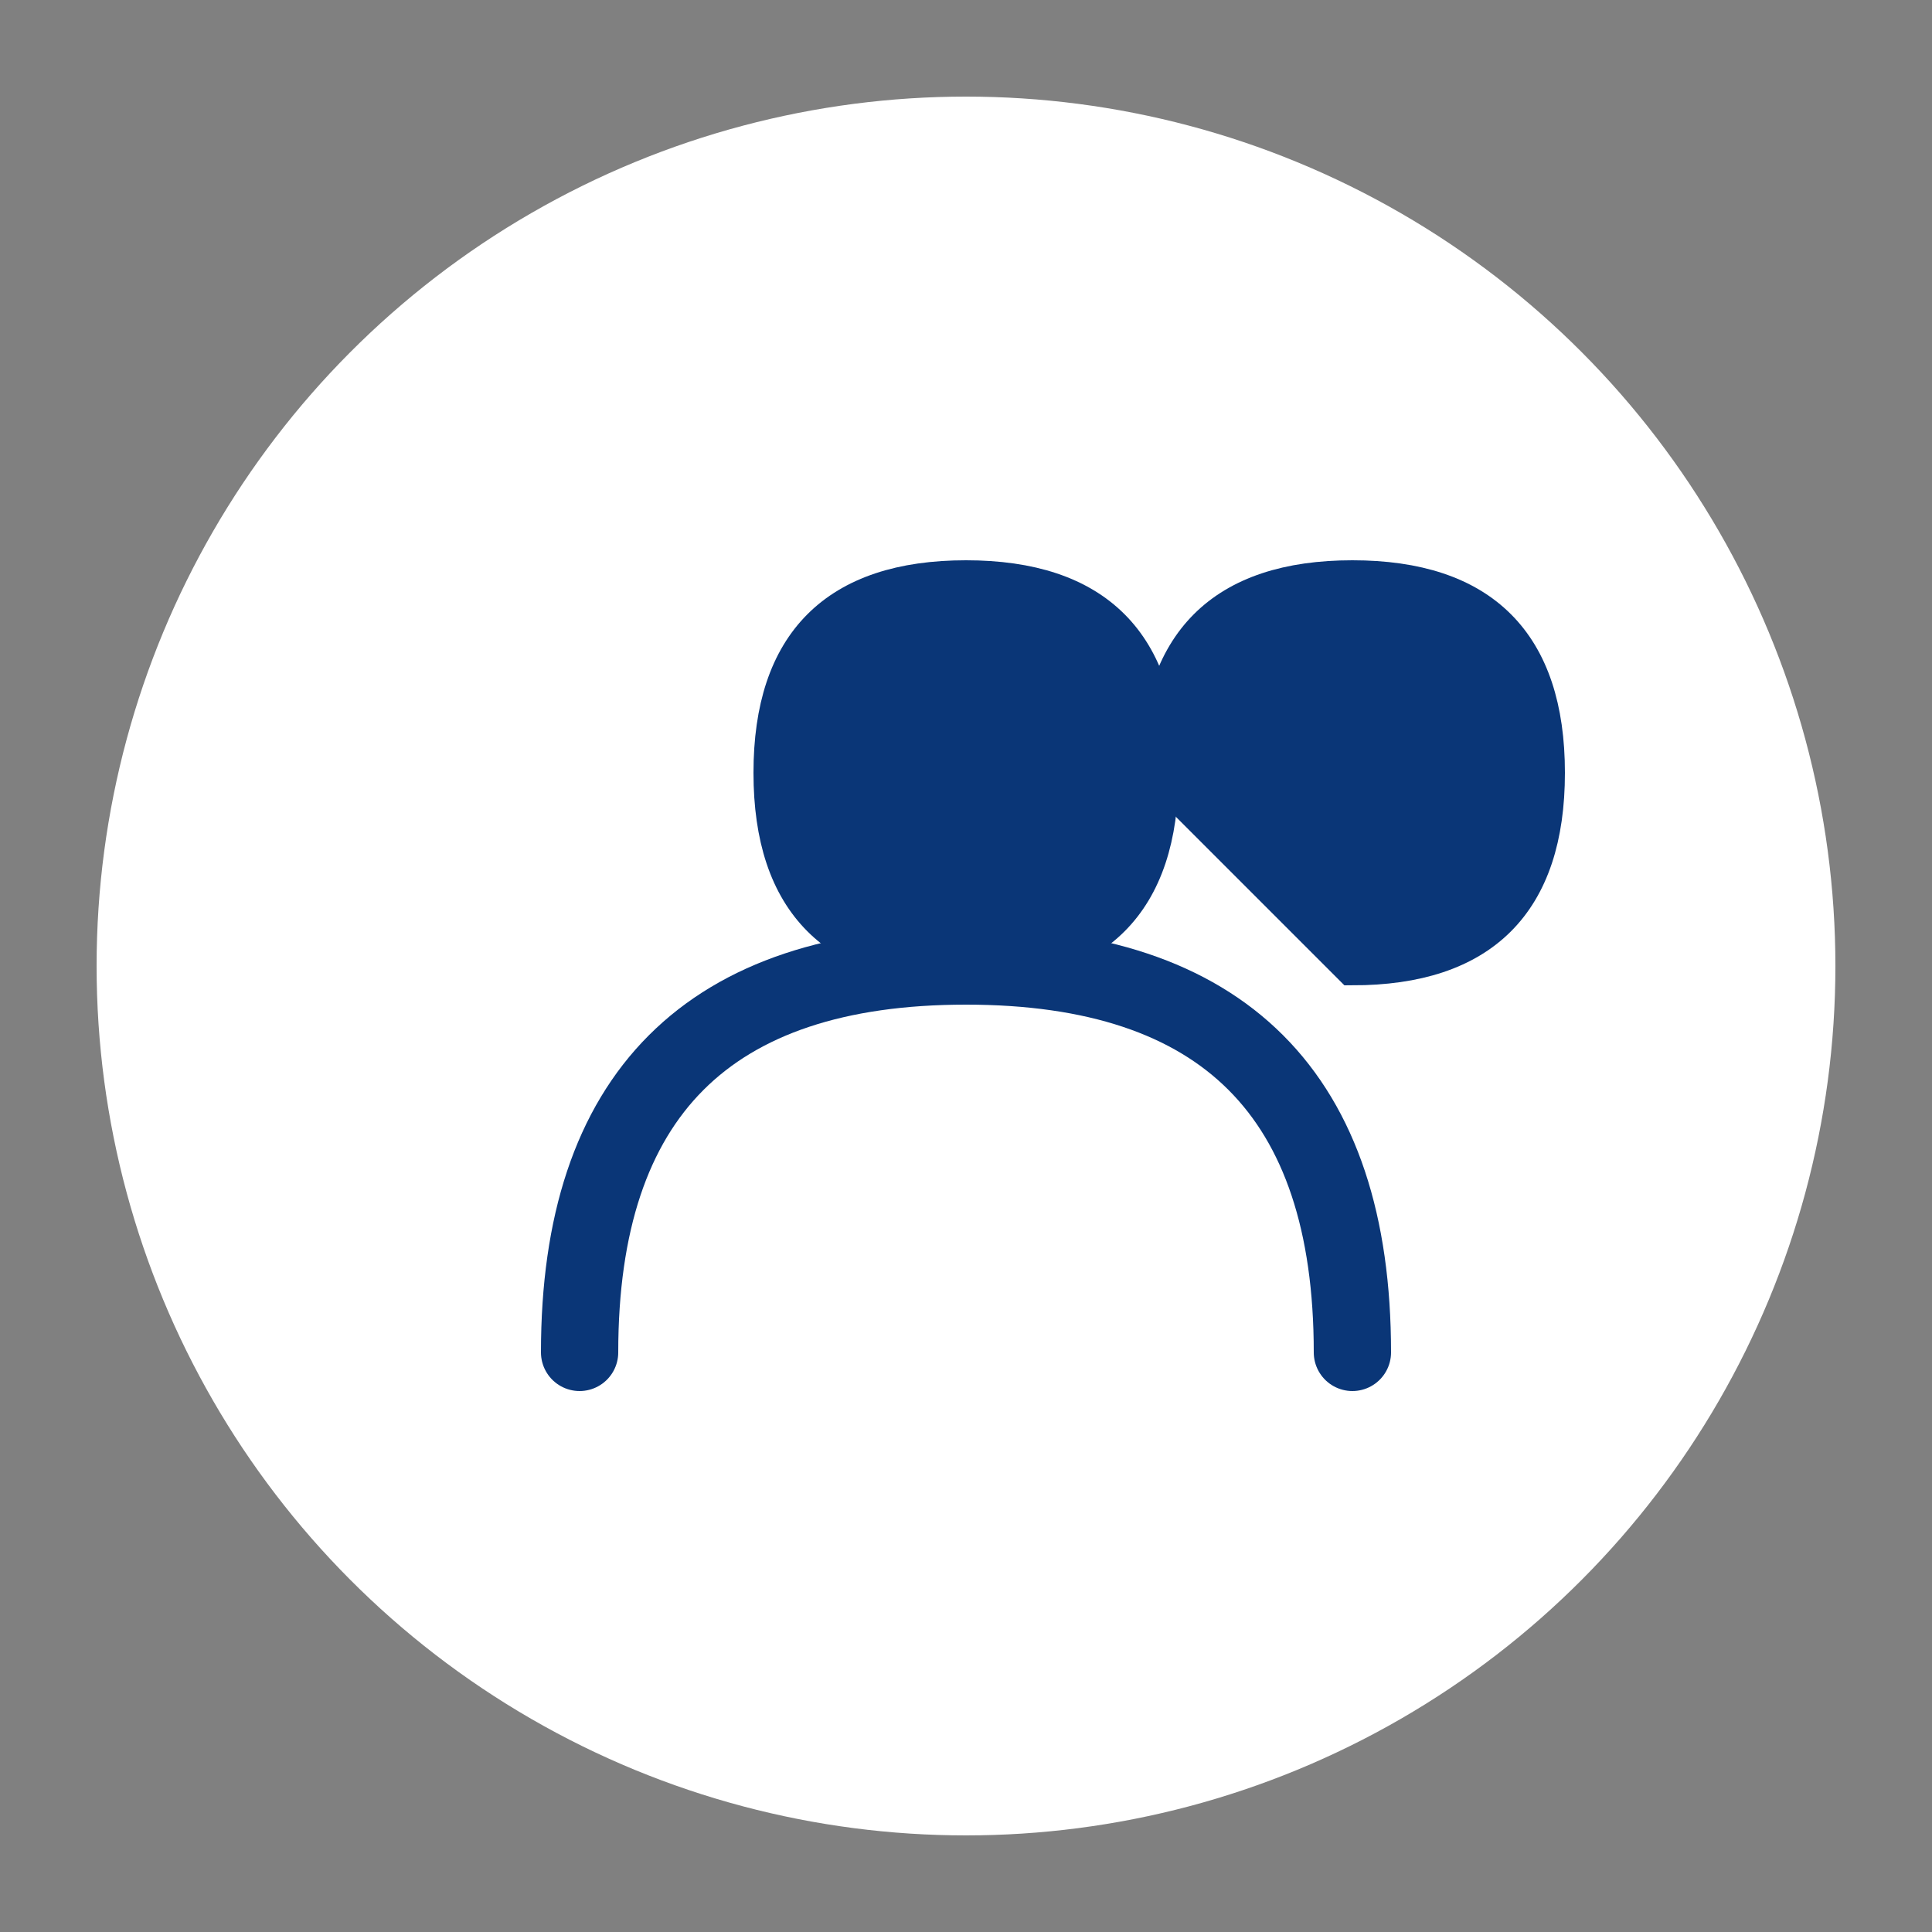 <svg xmlns="http://www.w3.org/2000/svg" viewBox="0 0 100 100">
  <rect x="0" y="0" width="100" height="100" fill="#808080" stroke="none"/>
  <!-- User/Profile Icon -->
  <circle cx="50" cy="50" r="45" fill="white"/>
  <path d="M40 40 Q40 30 50 30 Q60 30 60 40 Q60 50 50 50 Q40 50 40 40 Z" stroke="#0A3677" fill="#0A3677" stroke-width="2"/>
  <path d="M30 70 Q30 50 50 50 Q70 50 70 70" stroke="#0A3677" fill="none" stroke-width="4" stroke-linecap="round"/>
  <path d="M60 40 Q60 30 70 30 Q80 30 80 40 Q80 50 70 50 Q70 50 60 40 Z" stroke="#0A3677" fill="#0A3677" stroke-width="2"/>
</svg>